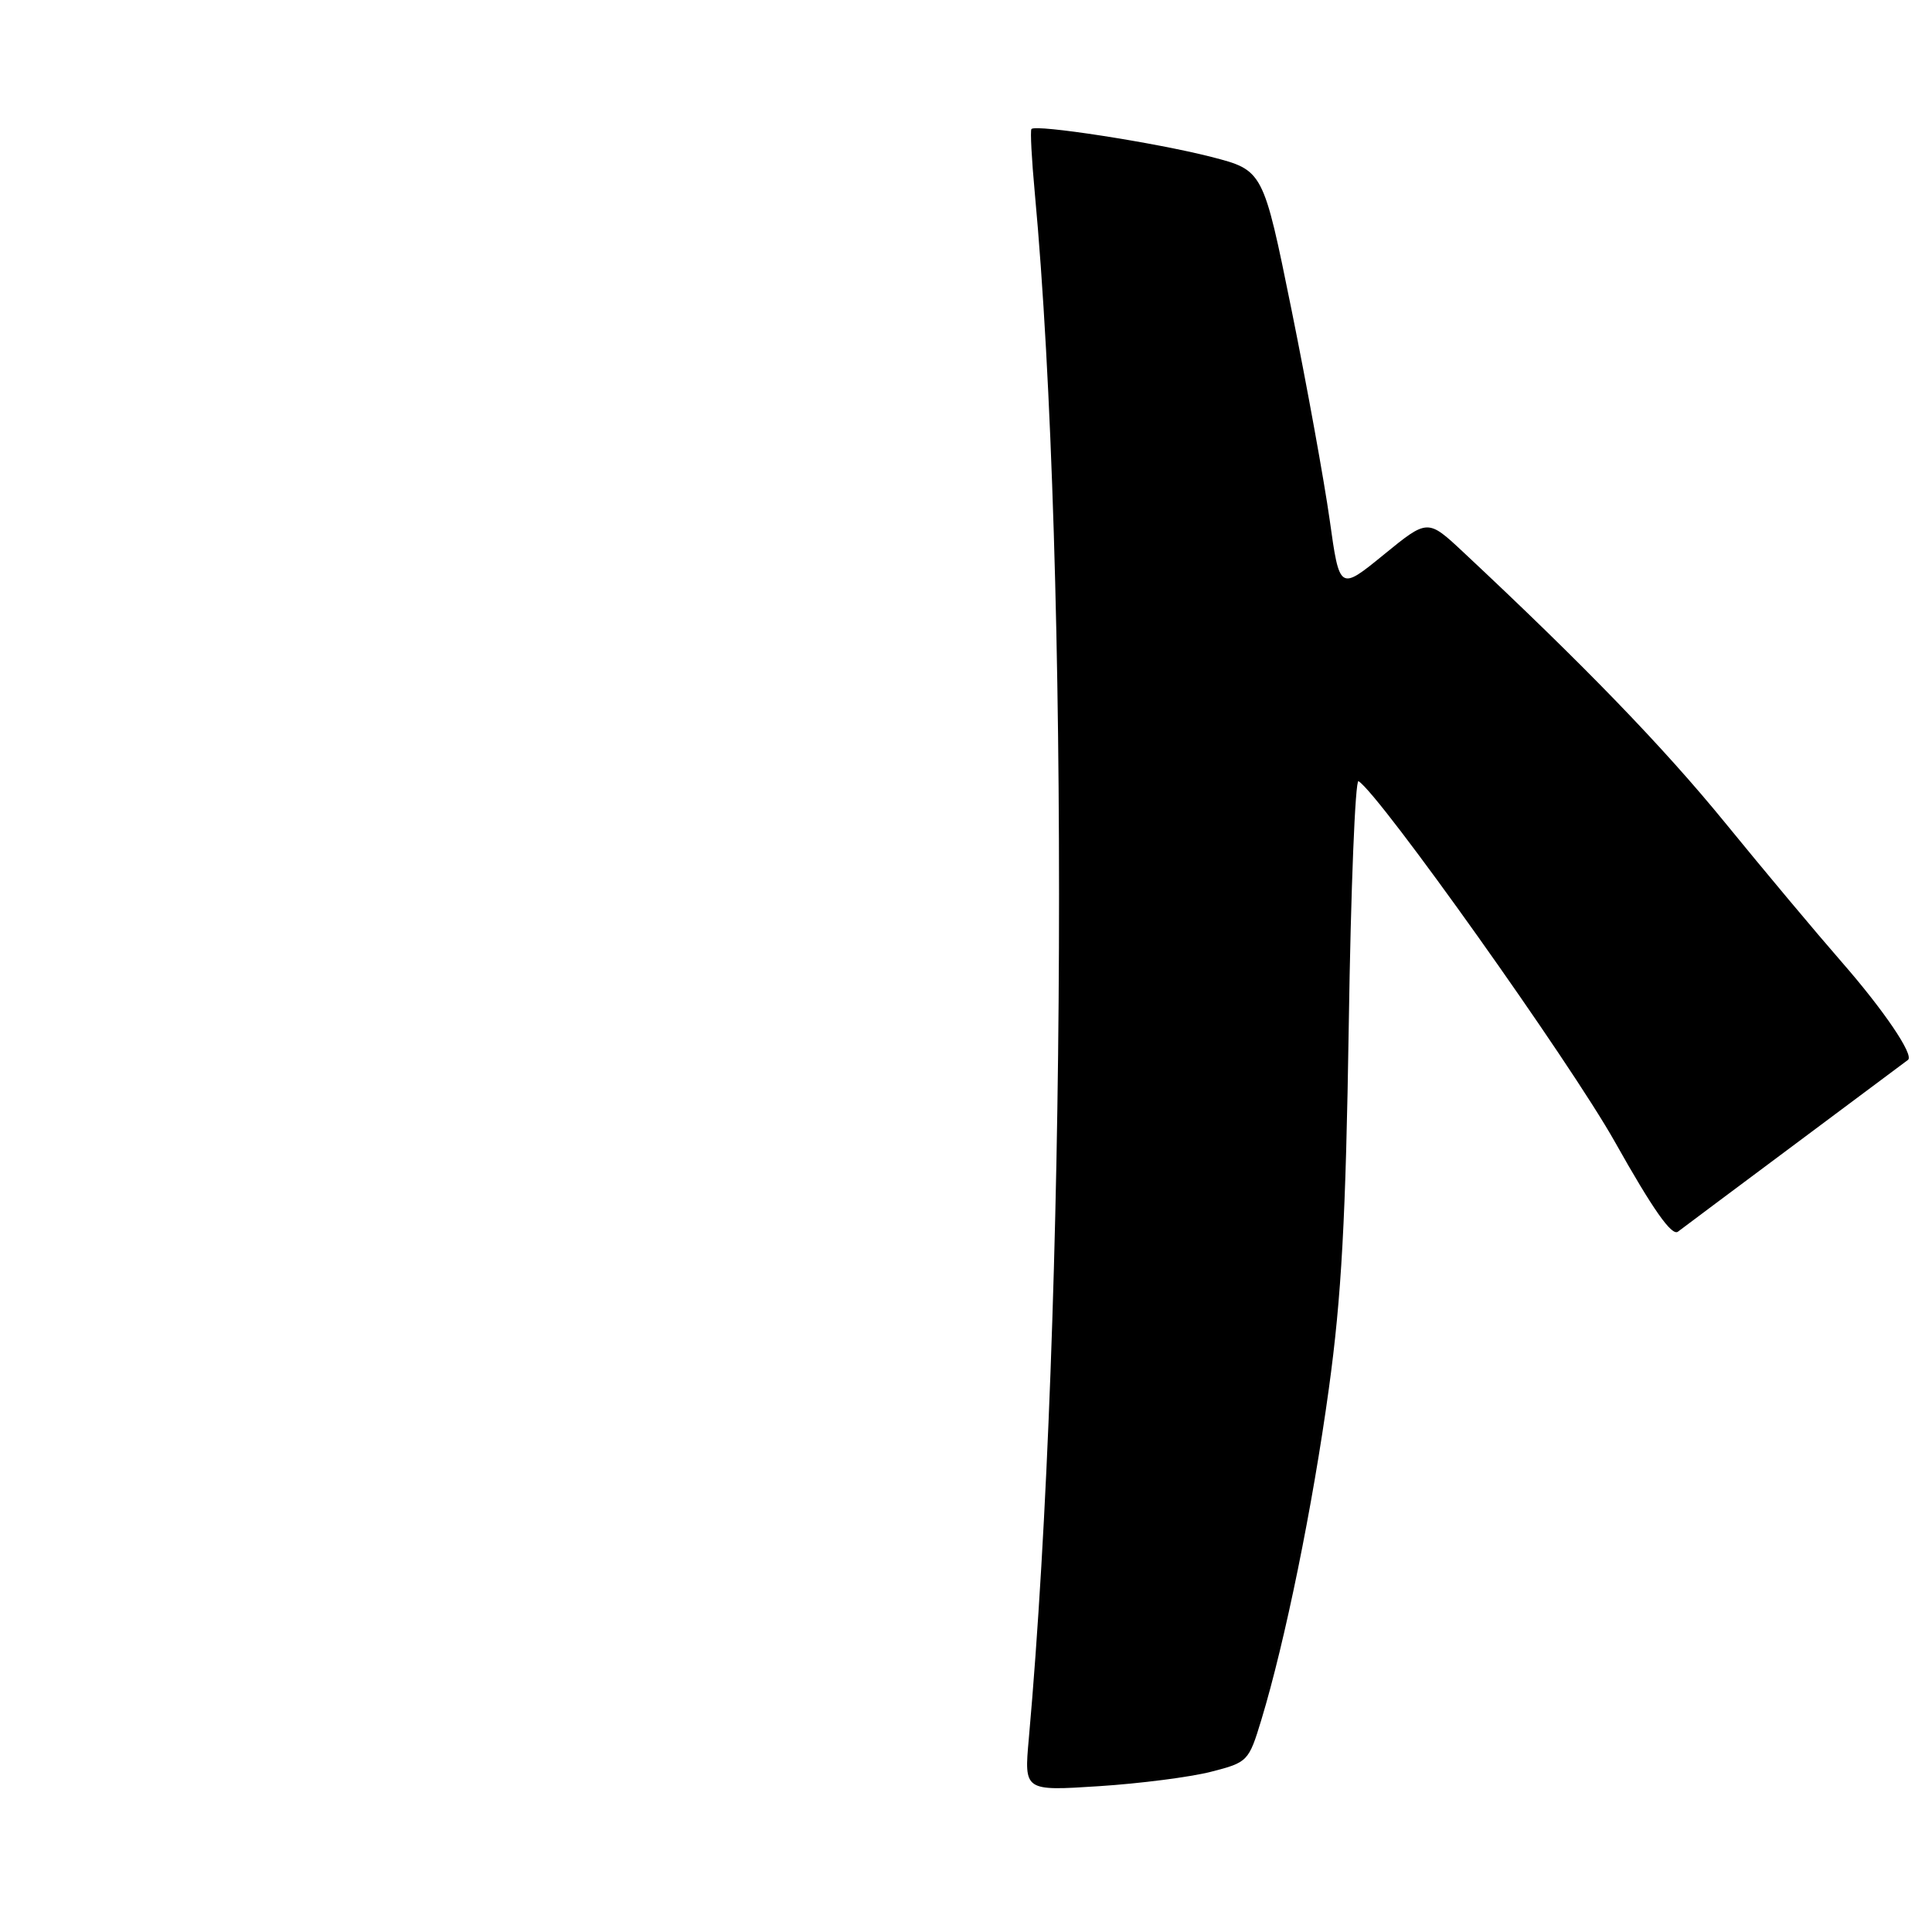 <?xml version="1.0" encoding="UTF-8" standalone="no"?>
<!DOCTYPE svg PUBLIC "-//W3C//DTD SVG 1.1//EN" "http://www.w3.org/Graphics/SVG/1.1/DTD/svg11.dtd" >
<svg xmlns="http://www.w3.org/2000/svg" xmlns:xlink="http://www.w3.org/1999/xlink" version="1.1" viewBox="0 0 256 256">
 <g >
 <path fill="currentColor"
d=" M 160.46 234.77 C 165.34 233.52 165.46 233.40 167.14 227.87 C 170.28 217.51 173.93 199.64 176.08 184.00 C 177.76 171.80 178.32 161.53 178.72 135.76 C 178.99 117.75 179.58 103.24 180.01 103.51 C 182.82 105.24 208.05 140.74 213.98 151.30 C 219.02 160.27 221.52 163.83 222.34 163.20 C 222.98 162.71 230.03 157.44 238.00 151.50 C 245.97 145.55 252.65 140.57 252.82 140.44 C 253.64 139.80 249.63 133.88 244.06 127.50 C 240.70 123.65 233.73 115.33 228.57 109.00 C 220.33 98.91 209.92 88.15 193.84 73.11 C 189.17 68.75 189.17 68.75 183.34 73.51 C 177.50 78.27 177.50 78.27 176.19 68.89 C 175.46 63.72 173.19 51.19 171.13 41.03 C 167.38 22.56 167.38 22.56 160.50 20.79 C 153.15 18.90 137.17 16.43 136.67 17.10 C 136.50 17.32 136.70 21.10 137.11 25.50 C 141.71 75.10 141.32 174.48 136.32 230.41 C 135.70 237.32 135.70 237.32 145.60 236.68 C 151.05 236.33 157.73 235.47 160.46 234.77 Z "/>
</g>
</svg>